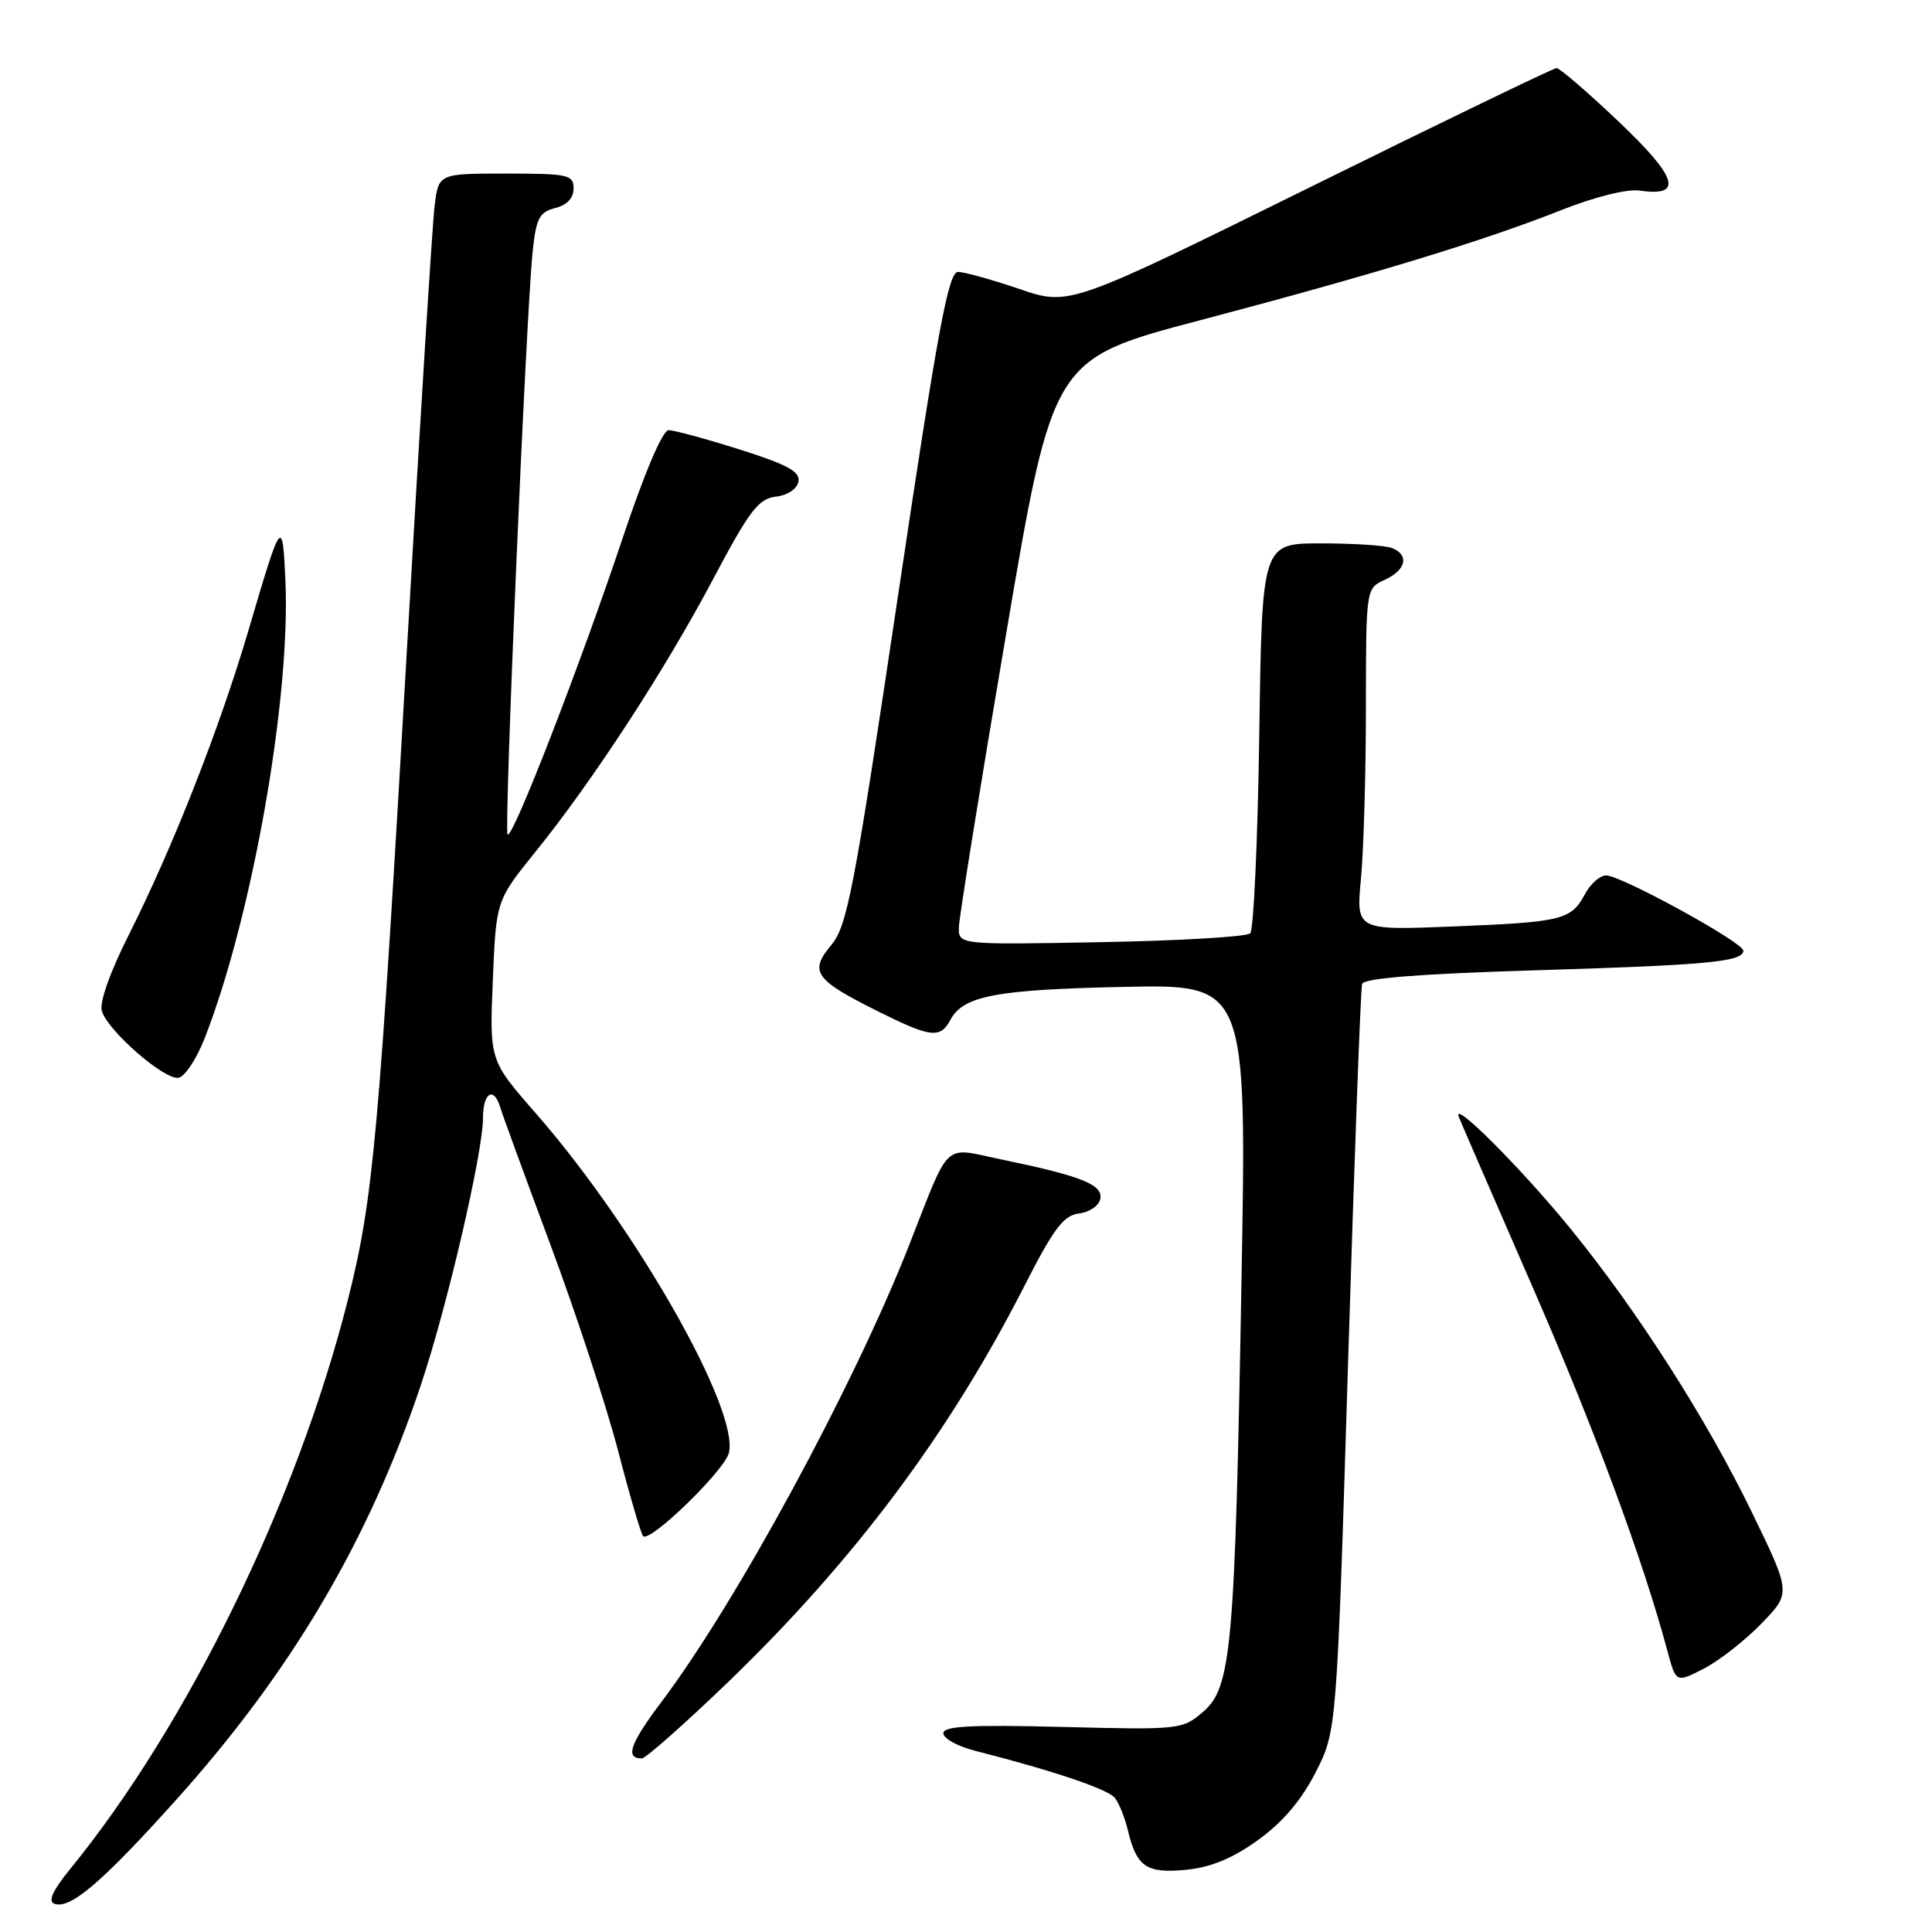 <?xml version="1.0" encoding="UTF-8" standalone="no"?>
<!DOCTYPE svg PUBLIC "-//W3C//DTD SVG 1.1//EN" "http://www.w3.org/Graphics/SVG/1.1/DTD/svg11.dtd" >
<svg xmlns="http://www.w3.org/2000/svg" xmlns:xlink="http://www.w3.org/1999/xlink" version="1.1" viewBox="0 0 256 256">
 <g >
 <path fill="currentColor"
d=" M 23.17 238.68 C 38.58 221.56 48.86 204.16 55.79 183.45 C 59.26 173.10 64.00 152.70 64.00 148.13 C 64.00 144.76 65.44 143.89 66.29 146.75 C 66.58 147.71 69.58 155.93 72.96 165.00 C 76.34 174.07 80.37 186.35 81.91 192.27 C 83.45 198.20 84.94 203.27 85.22 203.55 C 86.12 204.45 95.99 194.87 96.58 192.52 C 98.01 186.85 84.26 162.68 70.98 147.50 C 64.86 140.50 64.86 140.50 65.30 129.91 C 65.74 119.33 65.74 119.33 70.92 112.91 C 78.54 103.48 88.10 88.81 94.49 76.74 C 99.29 67.67 100.50 66.08 102.80 65.81 C 104.36 65.63 105.62 64.79 105.80 63.81 C 106.05 62.50 104.34 61.56 98.01 59.56 C 93.55 58.15 89.31 57.00 88.59 57.00 C 87.80 57.00 85.41 62.62 82.52 71.25 C 76.92 88.03 67.91 111.24 67.26 110.59 C 66.76 110.10 69.70 41.81 70.58 33.34 C 71.04 28.92 71.47 28.10 73.56 27.57 C 75.12 27.18 76.00 26.25 76.00 24.98 C 76.00 23.15 75.30 23.00 67.06 23.00 C 58.12 23.00 58.12 23.00 57.59 27.25 C 57.30 29.59 55.70 55.12 54.04 84.00 C 50.19 150.99 49.48 158.89 46.06 172.38 C 39.32 198.96 24.87 228.56 9.30 247.65 C 6.98 250.50 6.32 251.95 7.21 252.26 C 9.31 253.00 13.45 249.48 23.17 238.68 Z  M 166.66 243.84 C 169.93 241.49 172.42 238.58 174.32 234.86 C 177.13 229.36 177.13 229.36 178.63 180.43 C 179.46 153.52 180.29 131.00 180.49 130.38 C 180.72 129.62 188.10 129.04 203.17 128.58 C 226.31 127.88 231.00 127.44 231.00 125.97 C 231.00 124.88 214.81 116.00 212.82 116.00 C 212.00 116.00 210.75 117.10 210.03 118.45 C 208.18 121.90 207.05 122.18 192.59 122.76 C 179.68 123.28 179.68 123.28 180.34 116.39 C 180.69 112.60 180.99 102.40 180.99 93.73 C 181.00 77.96 181.00 77.96 183.50 76.82 C 186.33 75.53 186.77 73.51 184.42 72.61 C 183.55 72.27 179.32 72.00 175.03 72.00 C 167.22 72.00 167.22 72.00 166.86 97.42 C 166.65 111.40 166.12 123.22 165.66 123.67 C 165.21 124.13 156.32 124.65 145.92 124.84 C 127.00 125.19 127.00 125.19 127.06 122.84 C 127.09 121.55 129.90 104.09 133.31 84.04 C 139.50 47.58 139.50 47.58 159.00 42.44 C 181.92 36.39 196.63 31.91 206.98 27.80 C 211.31 26.09 215.63 25.01 217.25 25.25 C 223.09 26.11 222.32 23.56 214.51 16.14 C 210.37 12.21 206.66 9.01 206.25 9.02 C 205.84 9.04 191.14 16.13 173.60 24.80 C 141.70 40.55 141.70 40.55 135.10 38.30 C 131.47 37.06 127.80 36.04 126.95 36.03 C 125.67 36.00 124.27 43.57 118.95 79.21 C 113.17 117.96 112.26 122.72 110.14 125.23 C 107.20 128.75 107.94 129.82 116.26 133.97 C 123.33 137.50 124.58 137.66 125.93 135.14 C 127.63 131.95 131.95 131.13 148.86 130.77 C 165.21 130.42 165.21 130.42 164.50 169.96 C 163.63 218.60 163.18 223.59 159.40 226.84 C 156.68 229.18 156.31 229.22 140.81 228.83 C 128.62 228.52 125.00 228.71 125.00 229.67 C 125.00 230.36 126.91 231.41 129.25 232.00 C 139.57 234.63 146.81 237.07 147.73 238.24 C 148.28 238.93 149.05 240.85 149.44 242.49 C 150.61 247.38 151.90 248.26 157.13 247.76 C 160.41 247.45 163.29 246.26 166.66 243.84 Z  M 96.44 222.92 C 113.10 206.87 125.75 189.98 135.68 170.51 C 139.62 162.77 140.93 161.03 142.98 160.79 C 144.36 160.63 145.62 159.76 145.80 158.85 C 146.15 156.97 143.30 155.83 132.72 153.64 C 124.82 152.00 126.01 150.89 120.46 165.00 C 113.11 183.69 97.61 212.28 87.67 225.48 C 83.47 231.06 82.79 233.00 85.05 233.00 C 85.55 233.00 90.68 228.46 96.44 222.92 Z  M 233.41 215.12 C 237.33 211.08 237.33 211.08 232.11 200.34 C 226.13 188.04 217.08 173.87 208.26 163.00 C 201.74 154.97 192.32 145.52 193.30 148.00 C 193.63 148.82 198.02 158.95 203.06 170.50 C 211.28 189.34 217.71 206.70 220.94 218.75 C 222.08 223.00 222.08 223.00 225.79 221.09 C 227.83 220.03 231.26 217.35 233.41 215.12 Z  M 27.15 137.50 C 33.44 121.33 38.51 92.57 37.82 77.00 C 37.44 68.43 37.31 68.60 32.93 83.50 C 29.11 96.47 22.93 112.22 17.09 123.82 C 14.55 128.87 13.14 132.86 13.50 133.99 C 14.34 136.66 21.86 143.18 23.67 142.81 C 24.52 142.64 26.08 140.25 27.15 137.50 Z "/>
</g>
</svg>